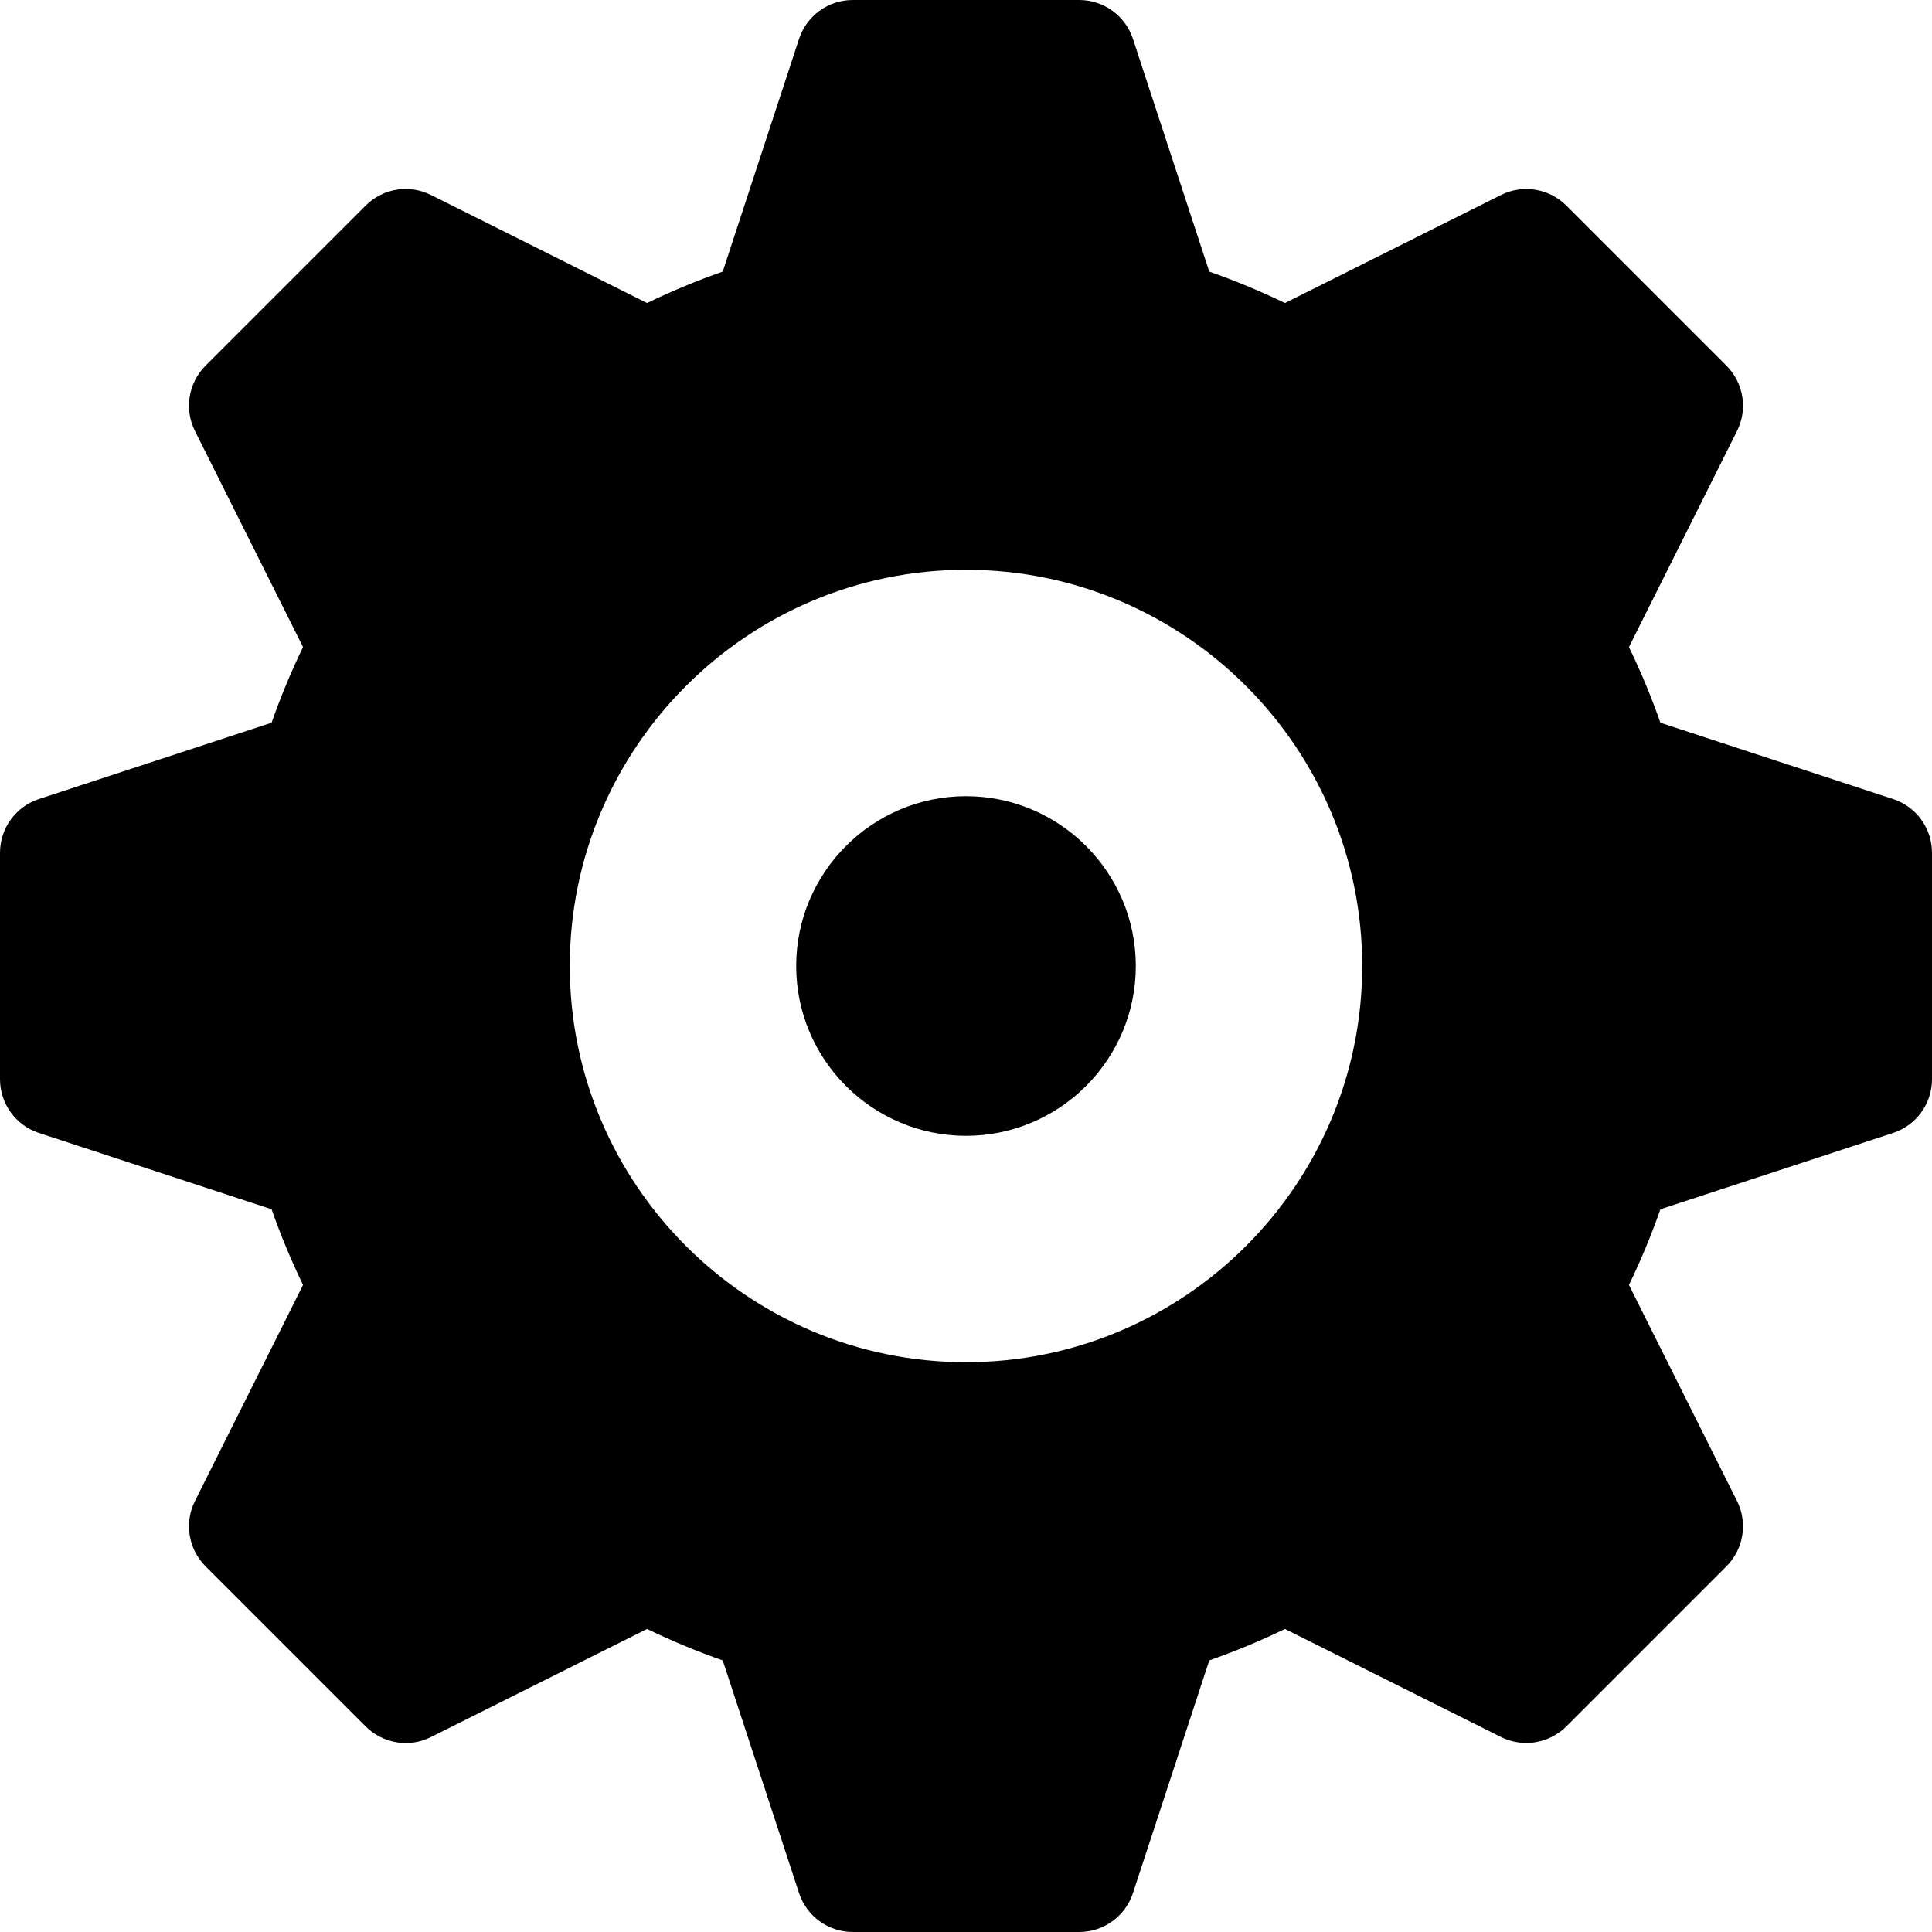<?xml version="1.0" encoding="iso-8859-1"?>
<!-- Generator: Adobe Illustrator 19.0.0, SVG Export Plug-In . SVG Version: 6.00 Build 0)  -->
<svg version="1.1" id="Capa_1" xmlns="http://www.w3.org/2000/svg" xmlns:xlink="http://www.w3.org/1999/xlink" x="0px" y="0px"
	 viewBox="0 0 512 512" style="enable-background:new 0 0 512 512;" xml:space="preserve">
<g>
	<g>
		<path d="M256,211c-24.814,0-45,20.186-45,45c0,24.814,20.186,45,45,45c24.814,0,45-20.186,45-45C301,231.186,280.814,211,256,211z
			"/>
	</g>
</g>
<g>
	<g>
		<path d="M501.746,211.776l-61.718-20.244c-2.373-6.782-5.156-13.491-8.335-20.054l28.638-57.261
			c2.886-5.771,1.758-12.744-2.813-17.314l-42.422-42.422c-4.57-4.57-11.514-5.698-17.314-2.813l-57.261,28.638
			c-6.563-3.179-13.271-5.962-20.054-8.335l-20.244-61.718C298.187,4.131,292.46,0,286,0h-60c-6.46,0-12.188,4.131-14.224,10.254
			l-20.244,61.718c-6.782,2.373-13.491,5.156-20.054,8.335l-57.261-28.638c-5.786-2.886-12.729-1.787-17.314,2.813L54.481,96.903
			c-4.57,4.57-5.698,11.543-2.813,17.314l28.638,57.261c-3.179,6.563-5.962,13.271-8.335,20.054l-61.718,20.244
			C4.131,213.813,0,219.54,0,226v60c0,6.46,4.131,12.188,10.254,14.224l61.718,20.244c2.373,6.782,5.156,13.491,8.335,20.054
			l-28.638,57.261c-2.886,5.771-1.758,12.744,2.813,17.314l42.422,42.422c4.6,4.585,11.572,5.713,17.314,2.813l57.261-28.638
			c6.563,3.179,13.271,5.962,20.054,8.335l20.244,61.718C213.812,507.869,219.54,512,226,512h60c6.46,0,12.187-4.131,14.224-10.254
			l20.244-61.718c6.782-2.373,13.491-5.156,20.054-8.335l57.261,28.638c5.757,2.871,12.729,1.743,17.314-2.813l42.422-42.422
			c4.57-4.57,5.698-11.543,2.813-17.314l-28.638-57.261c3.179-6.563,5.962-13.271,8.335-20.054l61.718-20.244
			C507.869,298.188,512,292.46,512,286v-60C512,219.54,507.869,213.812,501.746,211.776z M256,361c-57.891,0-105-47.109-105-105
			s47.109-105,105-105s105,47.109,105,105S313.891,361,256,361z"/>
	</g>
</g>
<g>
</g>
<g>
</g>
<g>
</g>
<g>
</g>
<g>
</g>
<g>
</g>
<g>
</g>
<g>
</g>
<g>
</g>
<g>
</g>
<g>
</g>
<g>
</g>
<g>
</g>
<g>
</g>
<g>
</g>
</svg>
